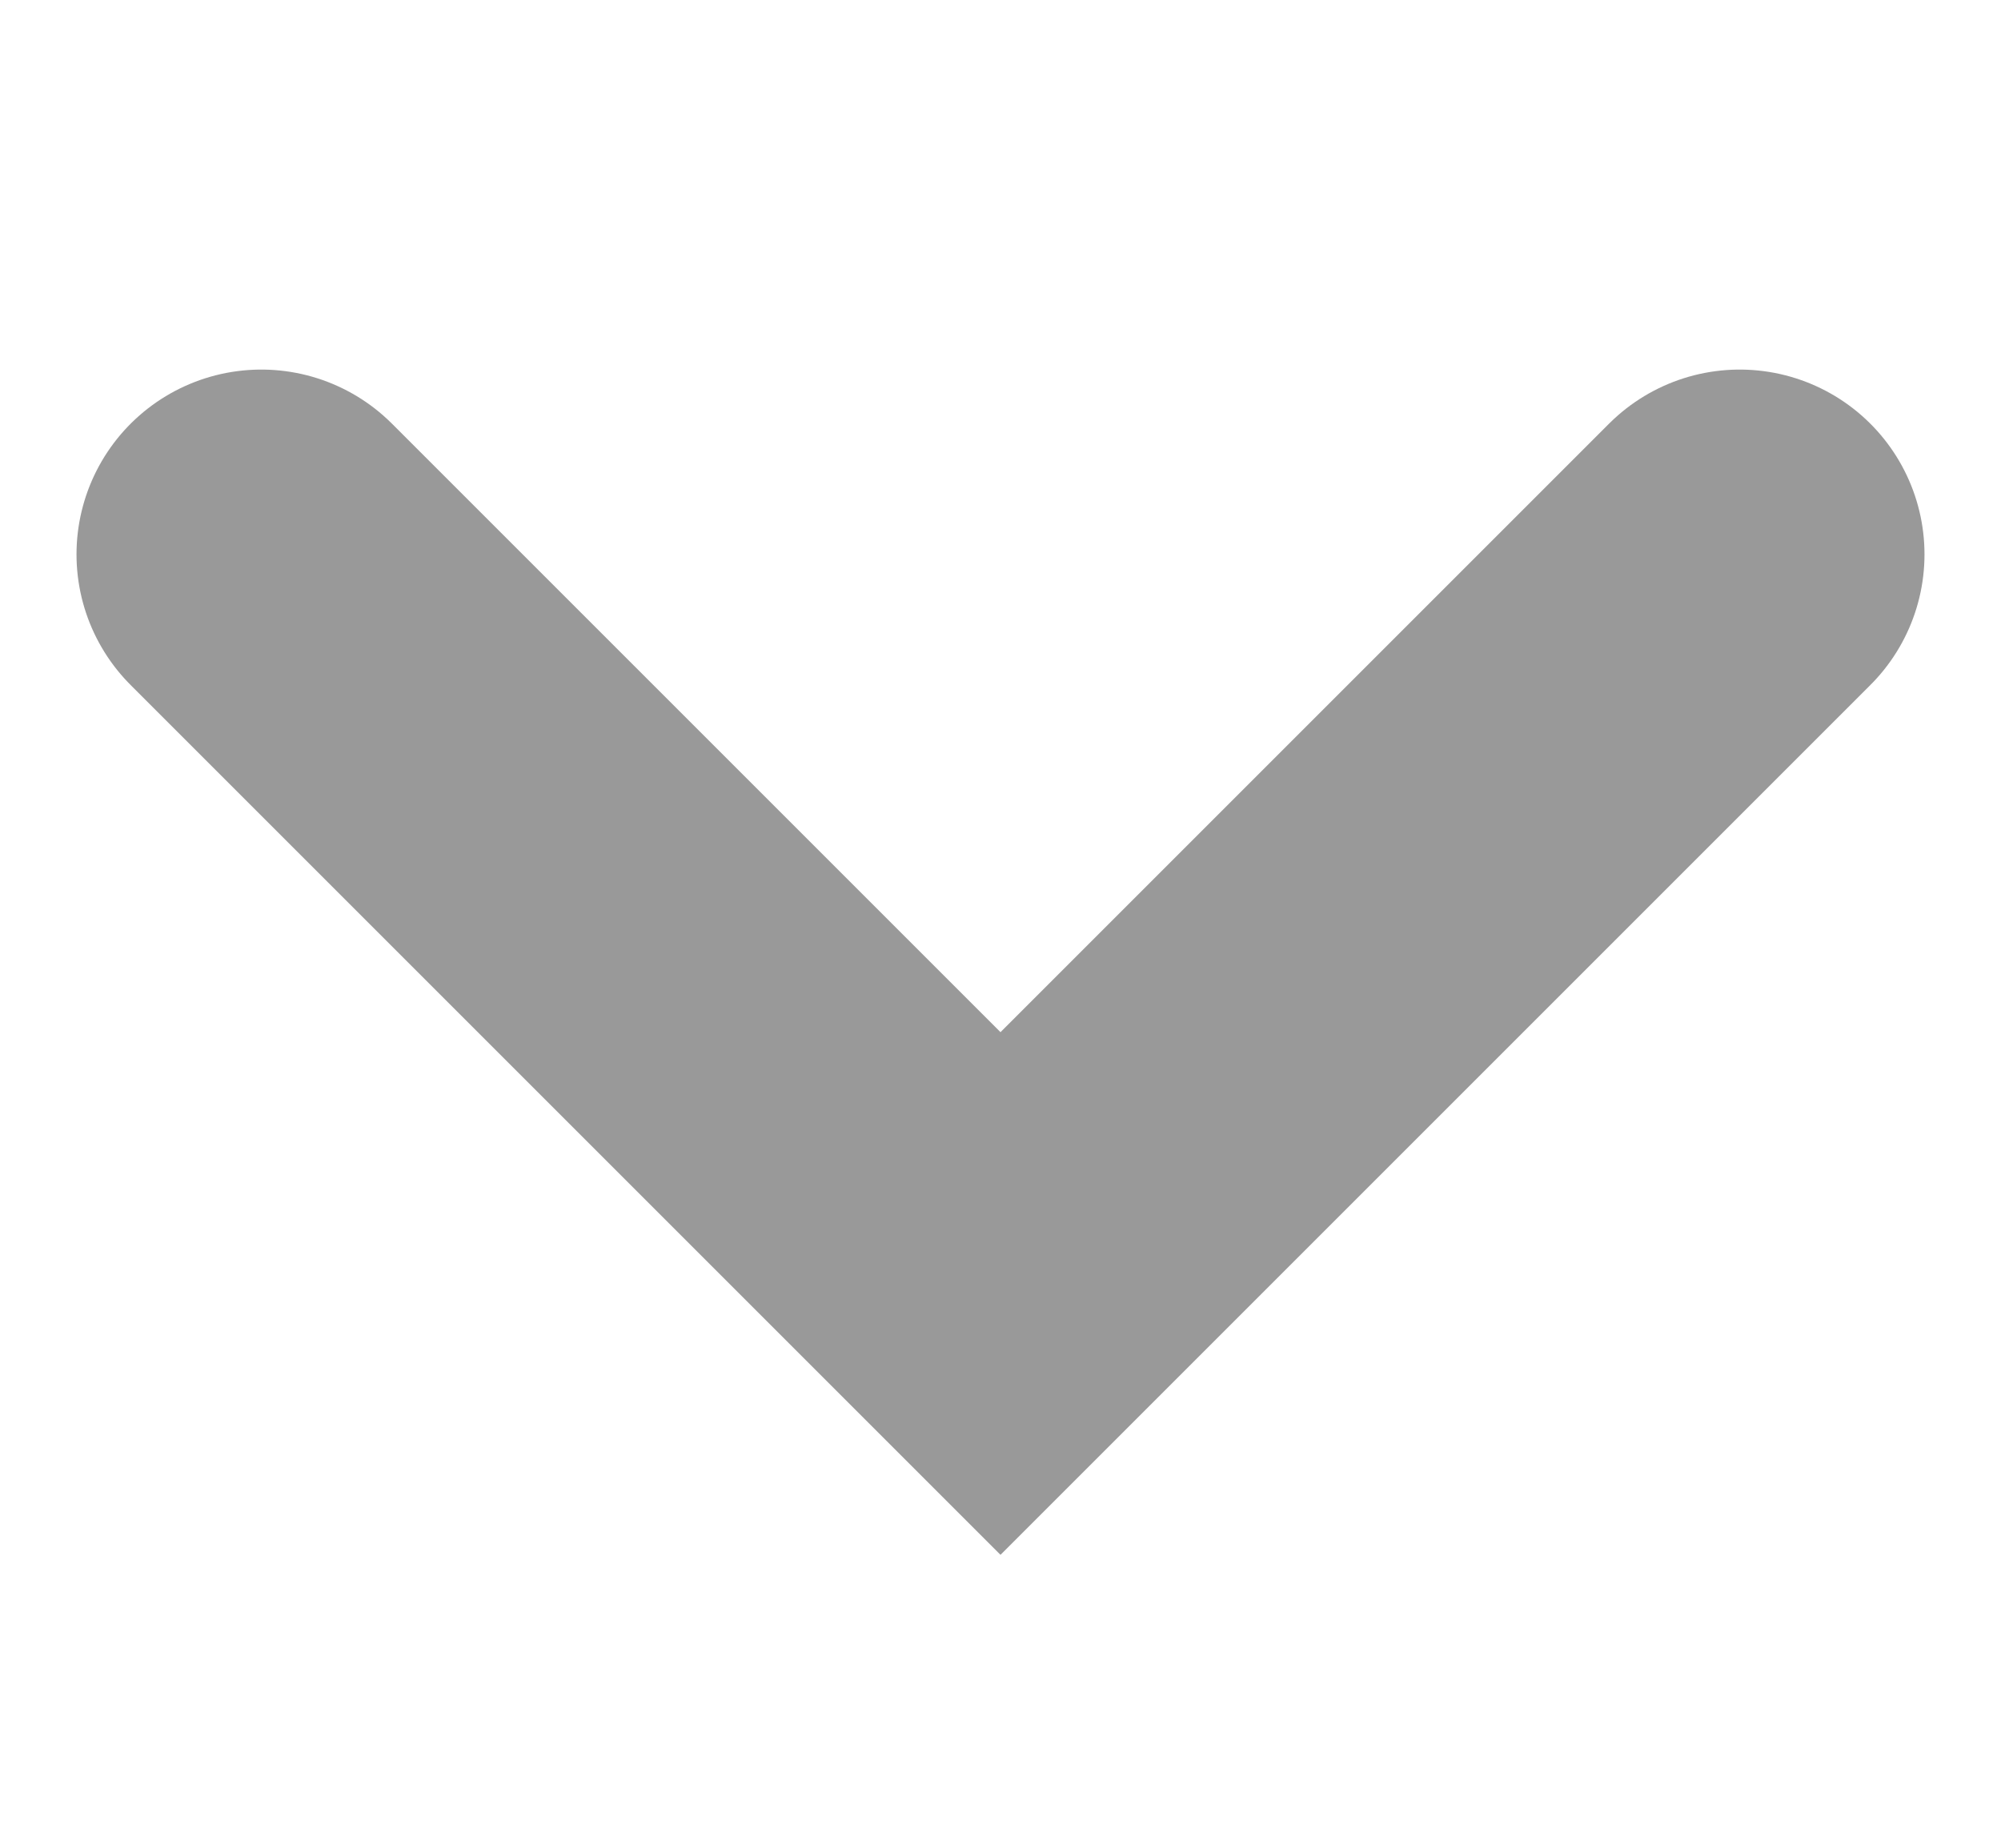 <svg xmlns="http://www.w3.org/2000/svg" width="10.828" height="10" viewBox="0 0 10.828 10">
  <g id="icon" transform="translate(-205.586 -418)">
    <rect id="area" width="10" height="10" transform="translate(206 418)" fill="none"/>
    <path id="패스_63815" data-name="패스 63815" d="M208.75,423.25l4,4,4-4" transform="translate(-1.75 -2.25)" fill="none" stroke="#999" stroke-linecap="round" stroke-width="2"/>
  </g>
</svg>
